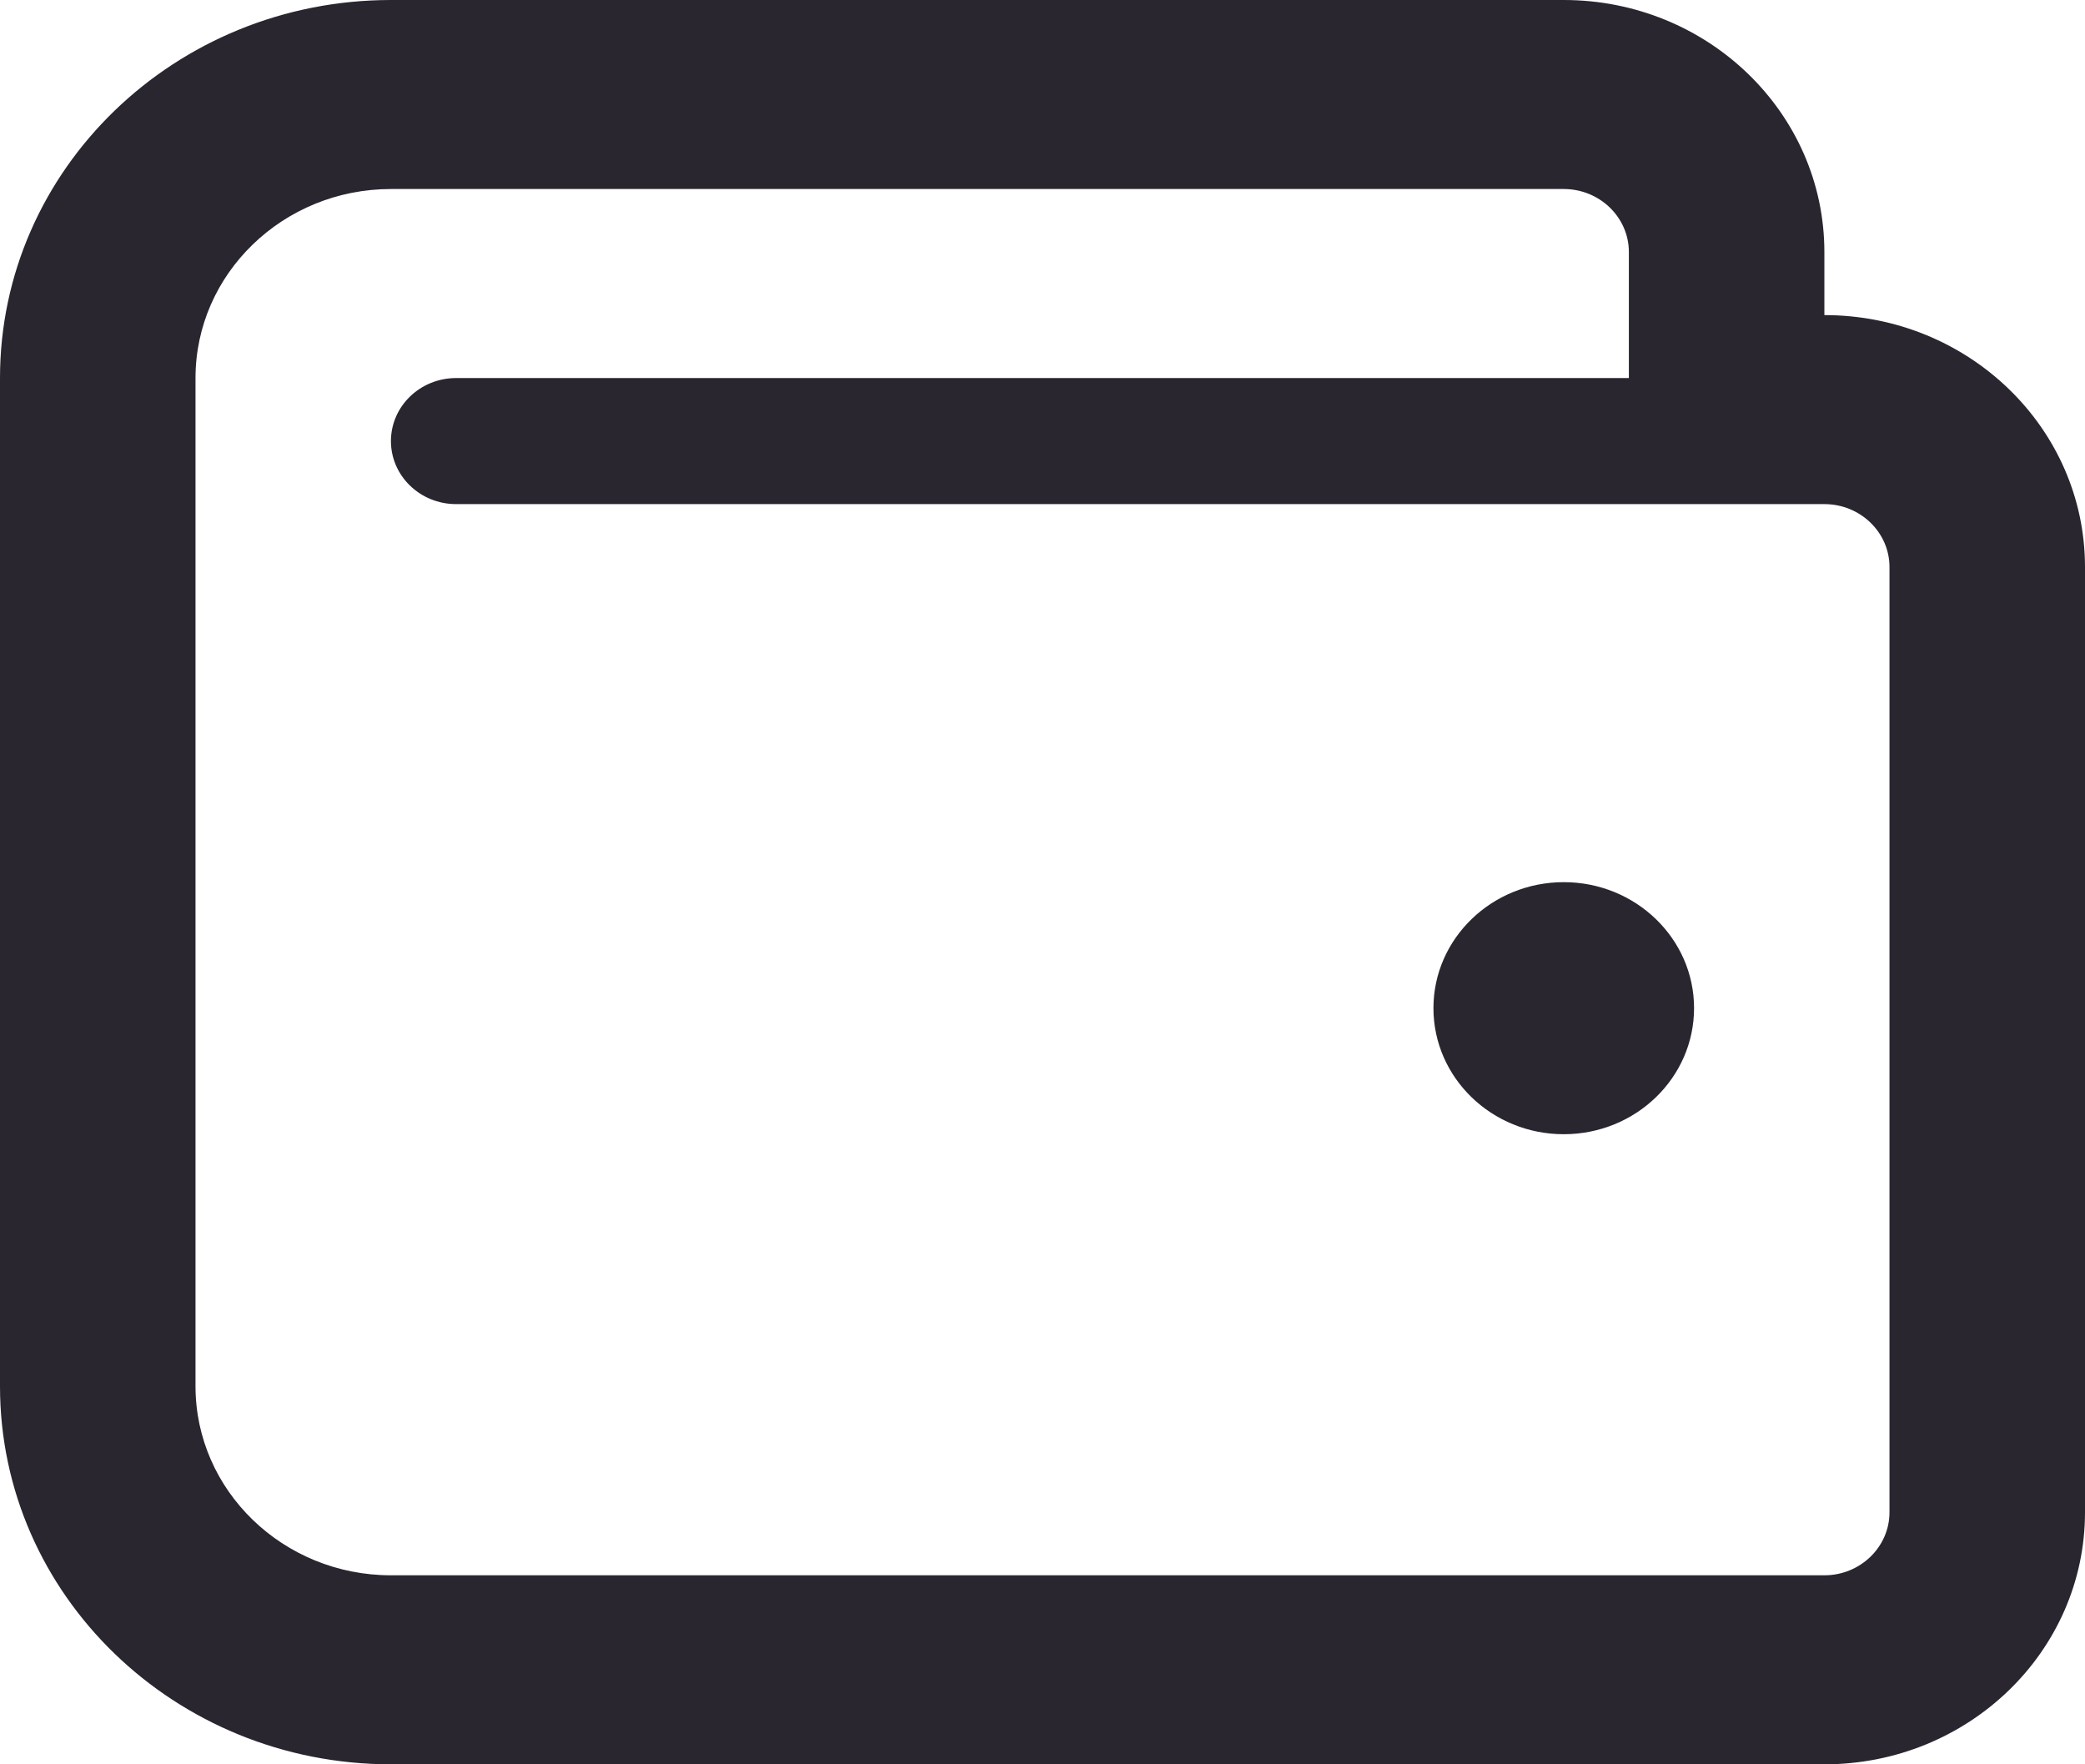 <svg width="26" height="22" viewBox="0 0 26 22" fill="none" xmlns="http://www.w3.org/2000/svg">
<path d="M22.75 3.929V3.143C22.75 1.407 21.295 0 19.5 0H4.875C2.183 0 0 2.111 0 4.714V17.286C0 19.889 2.183 22 4.875 22H22.75C24.545 22 26 20.593 26 18.857V7.071C26 5.335 24.545 3.929 22.75 3.929ZM23.562 18.857C23.562 19.29 23.198 19.643 22.75 19.643H4.875C3.531 19.643 2.438 18.586 2.438 17.286V4.714C2.438 3.414 3.531 2.357 4.875 2.357H19.5C19.948 2.357 20.312 2.71 20.312 3.143V4.714H5.688C5.239 4.714 4.875 5.066 4.875 5.5C4.875 5.934 5.239 6.286 5.688 6.286H22.75C23.198 6.286 23.562 6.638 23.562 7.071V18.857ZM19.5 11C18.603 11 17.875 11.704 17.875 12.571C17.875 13.439 18.603 14.143 19.5 14.143C20.397 14.143 21.125 13.439 21.125 12.571C21.125 11.704 20.397 11 19.5 11Z" fill="#292630"/>
</svg>
